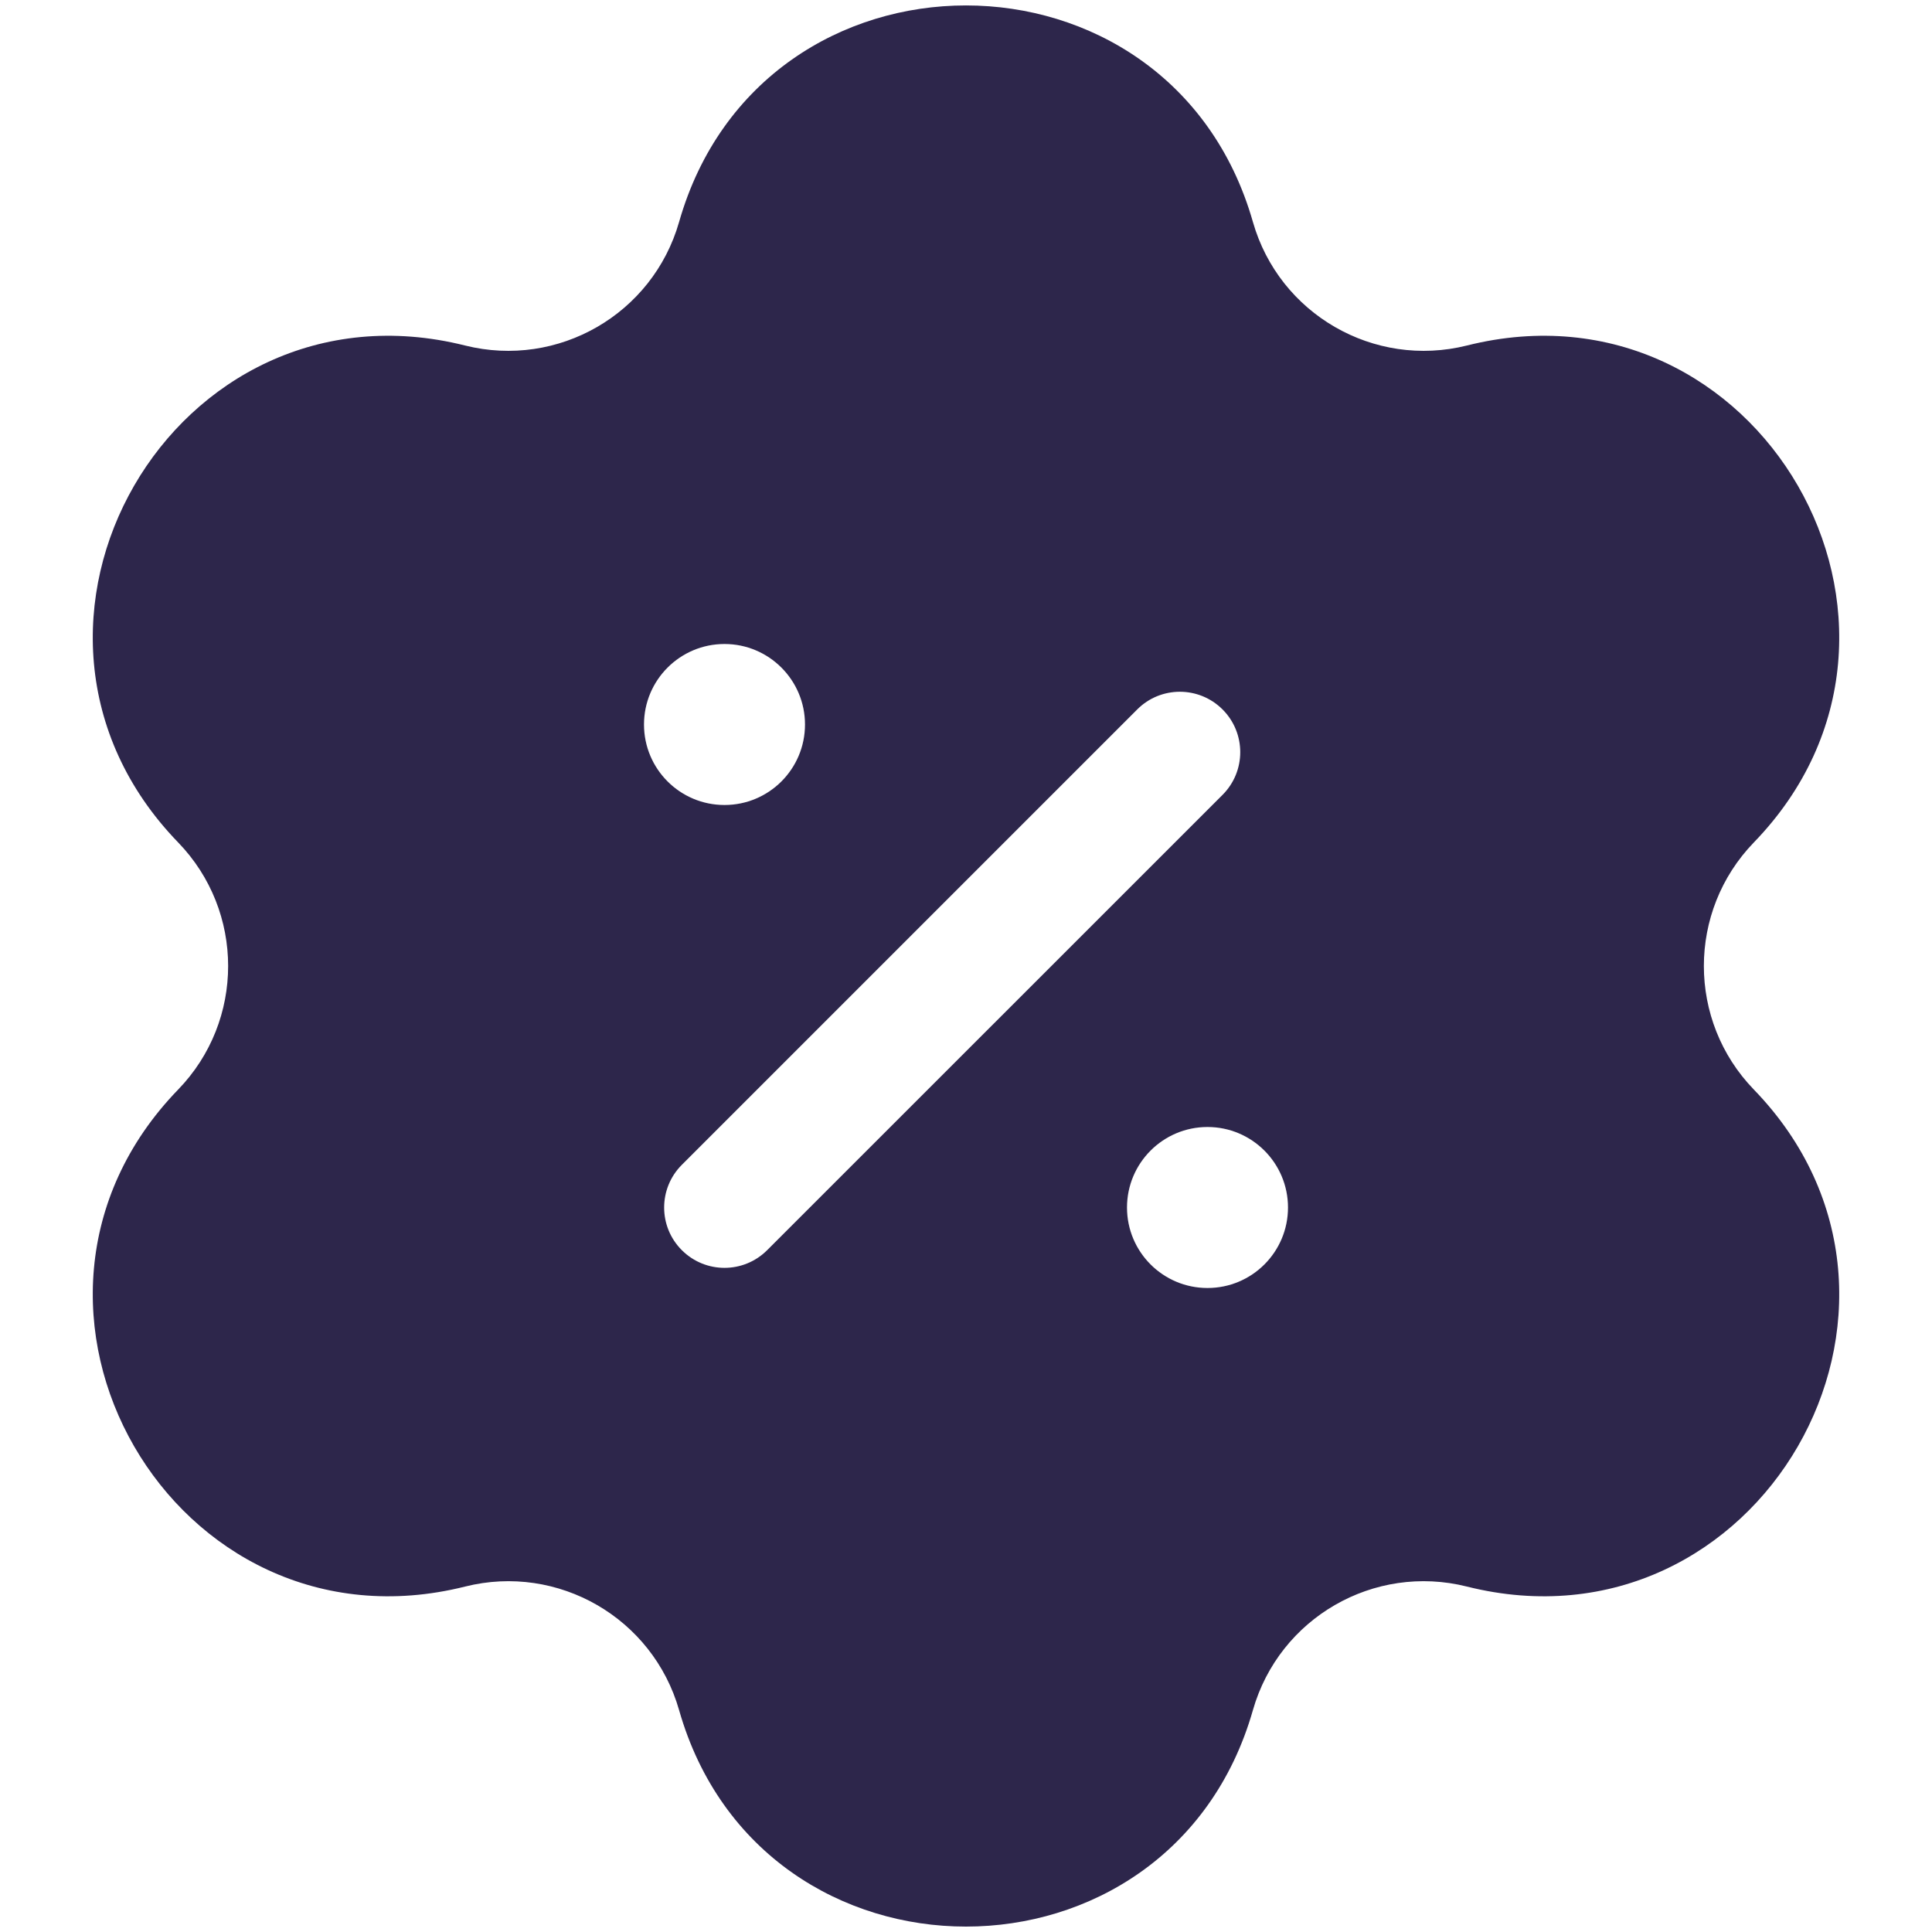 <svg width="24" height="24" viewBox="0 0 24 24" fill="none" xmlns="http://www.w3.org/2000/svg">
<path fill-rule="evenodd" clip-rule="evenodd" d="M8.436 2.757C9.459 -0.829 14.541 -0.829 15.564 2.757C15.891 3.902 17.068 4.581 18.223 4.292C21.84 3.385 24.381 7.786 21.787 10.465C20.959 11.321 20.959 12.68 21.787 13.535C24.381 16.214 21.84 20.615 18.223 19.709C17.068 19.419 15.891 20.098 15.564 21.244C14.541 24.829 9.459 24.829 8.436 21.244C8.109 20.098 6.932 19.419 5.777 19.709C2.16 20.615 -0.381 16.214 2.213 13.535C3.041 12.68 3.041 11.321 2.213 10.465C-0.381 7.786 2.16 3.385 5.777 4.292C6.932 4.581 8.109 3.902 8.436 2.757ZM15.187 8.813C15.48 9.106 15.48 9.581 15.187 9.874L9.53 15.53C9.237 15.823 8.763 15.823 8.47 15.53C8.177 15.238 8.177 14.763 8.47 14.47L14.127 8.813C14.419 8.52 14.894 8.52 15.187 8.813ZM9 10C8.448 10 8 9.553 8 9C8 8.448 8.448 8 9 8C9.552 8 10 8.448 10 9C10 9.553 9.552 10 9 10ZM15 16C14.448 16 14 15.553 14 15C14 14.448 14.448 14 15 14C15.552 14 16 14.448 16 15C16 15.553 15.552 16 15 16Z" fill="#2D264B"/>
</svg>
